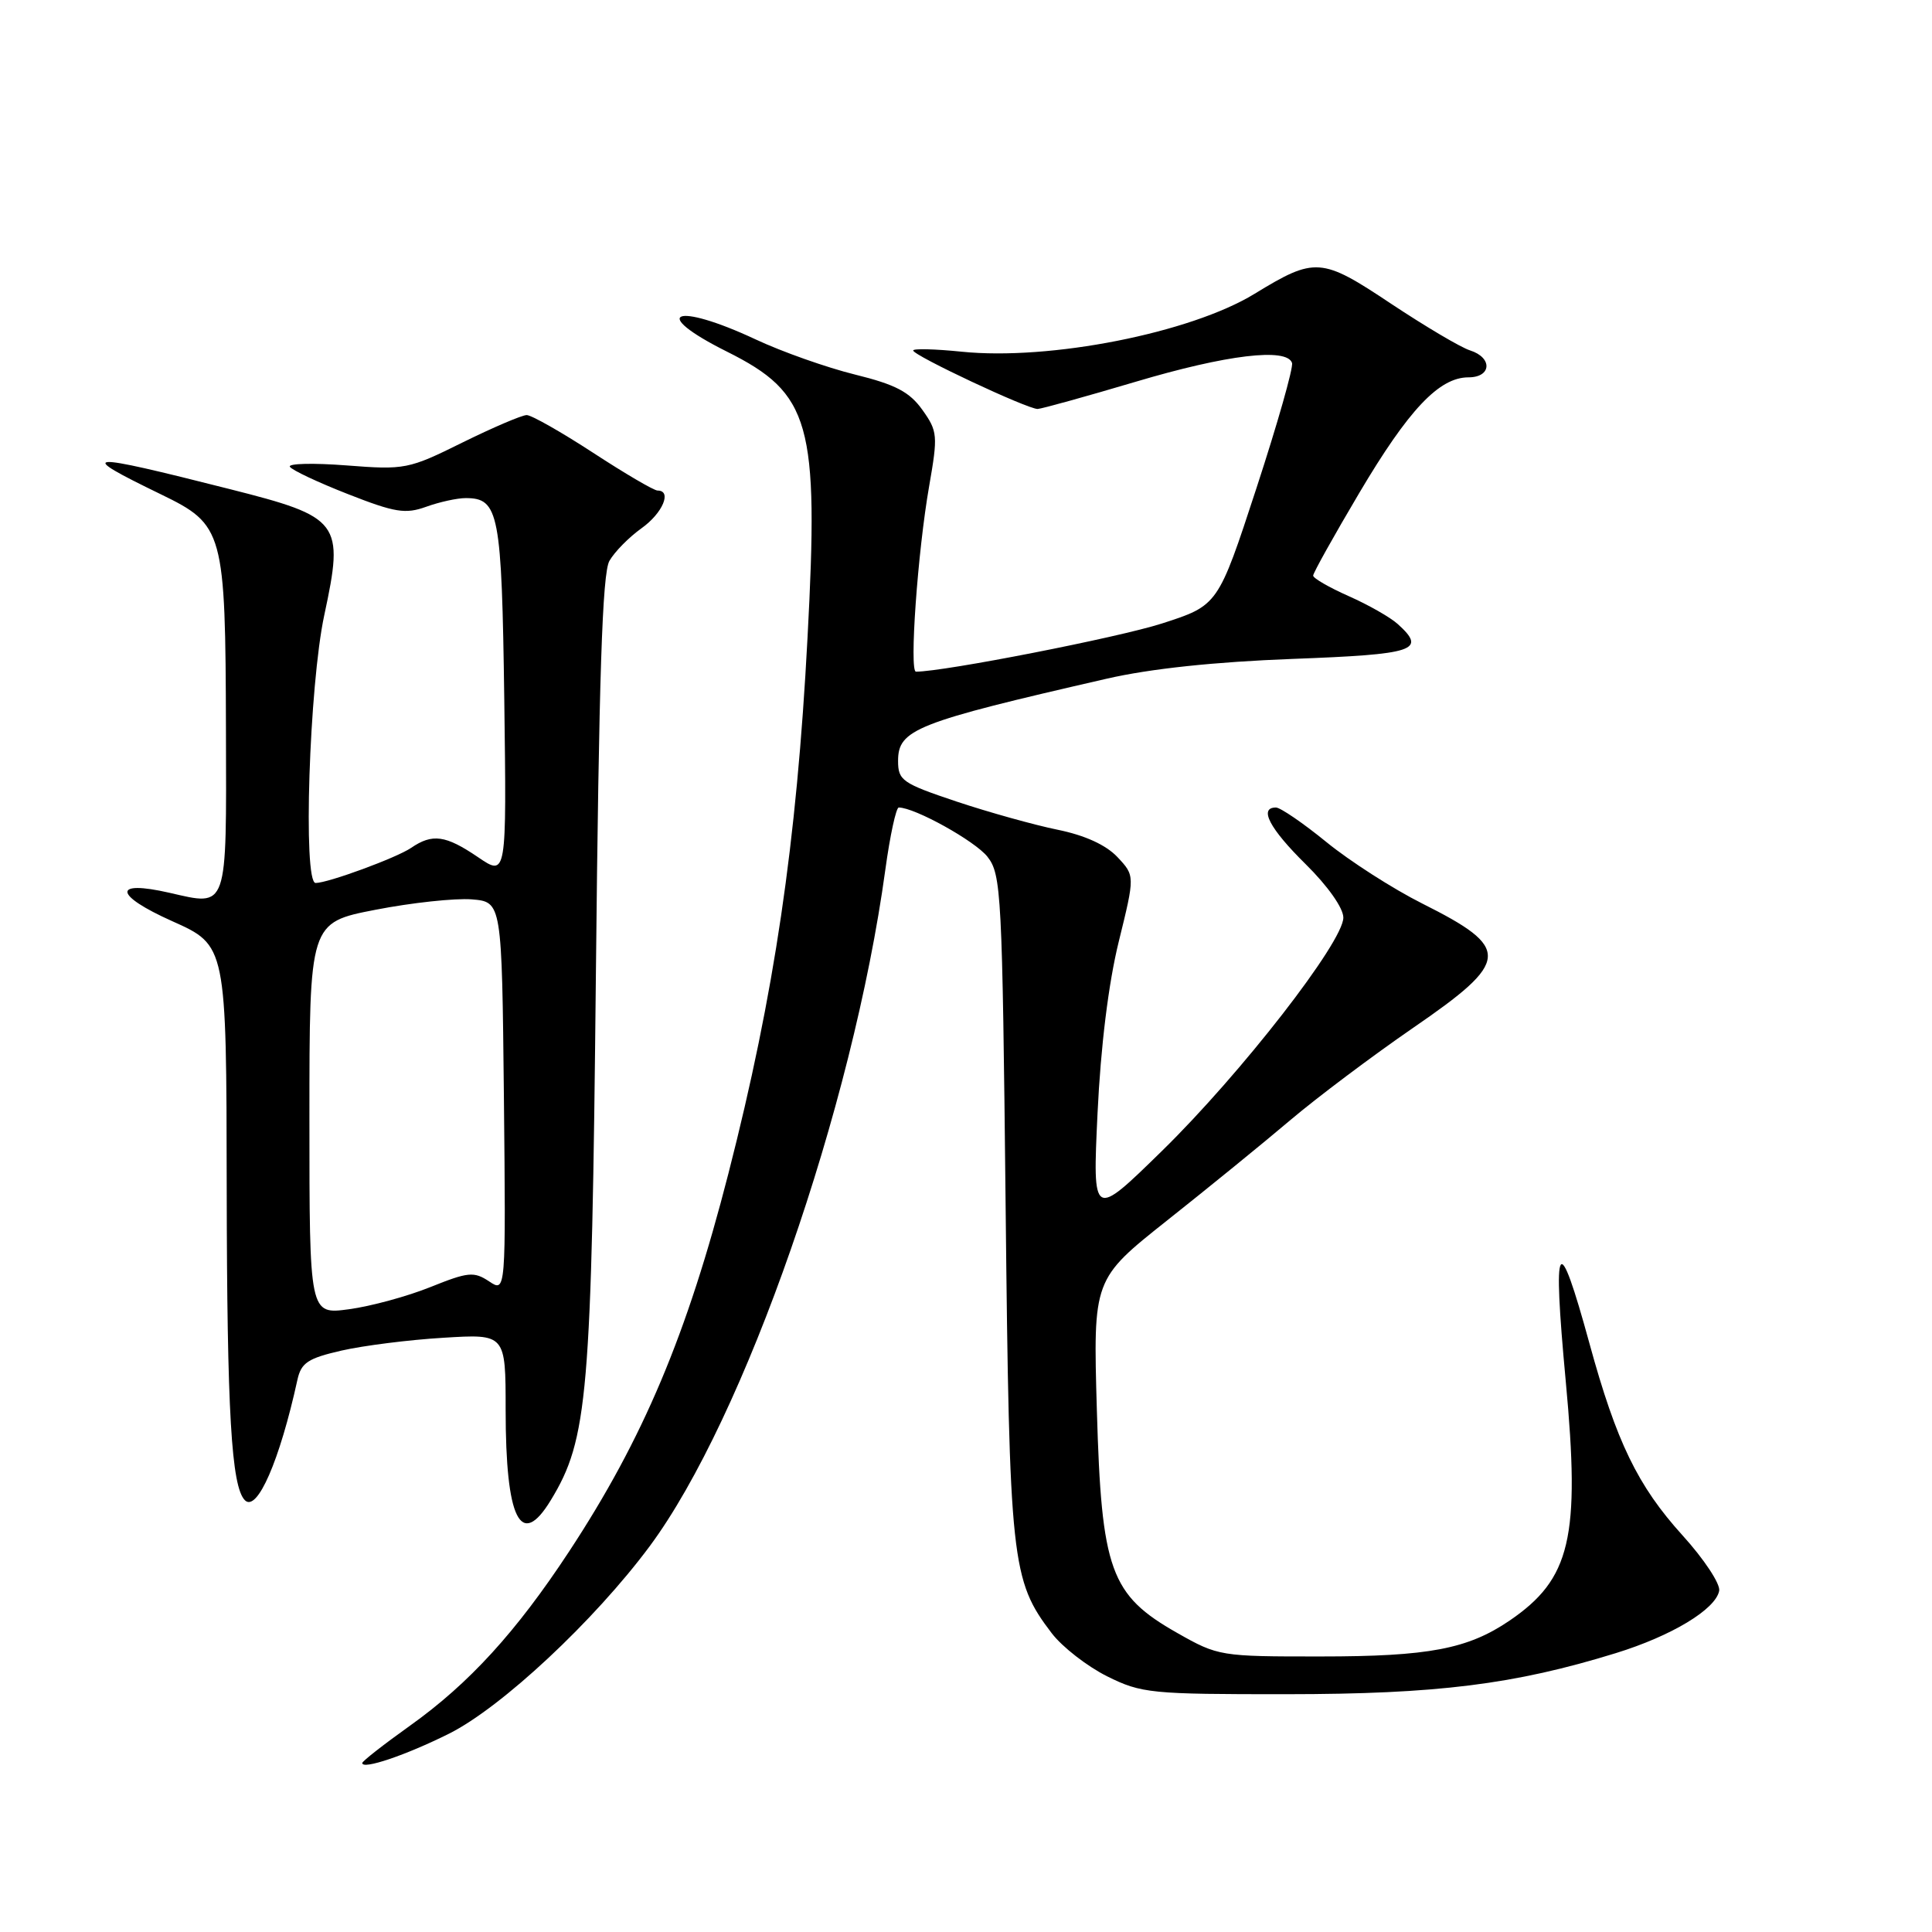 <?xml version="1.0" encoding="UTF-8" standalone="no"?>
<!DOCTYPE svg PUBLIC "-//W3C//DTD SVG 1.1//EN" "http://www.w3.org/Graphics/SVG/1.1/DTD/svg11.dtd" >
<svg xmlns="http://www.w3.org/2000/svg" xmlns:xlink="http://www.w3.org/1999/xlink" version="1.1" viewBox="0 0 256 256">
 <g >
 <path fill="currentColor"
d=" M 59.50 229.72 C 66.45 226.25 78.76 214.75 86.09 204.88 C 98.65 187.94 112.99 146.79 117.31 115.25 C 117.93 110.71 118.74 107.00 119.09 107.00 C 121.21 107.00 129.19 111.43 130.84 113.52 C 132.68 115.86 132.81 118.30 133.25 159.75 C 133.75 207.04 134.00 209.38 139.36 216.41 C 140.76 218.24 144.06 220.80 146.70 222.12 C 151.25 224.38 152.48 224.50 170.50 224.49 C 190.41 224.48 200.66 223.20 214.10 219.05 C 221.49 216.77 227.33 213.25 227.80 210.79 C 227.98 209.89 225.79 206.58 222.94 203.44 C 217.00 196.88 214.19 191.08 210.61 178.01 C 206.42 162.72 205.69 163.90 207.47 183.02 C 209.41 203.79 208.13 209.22 200.01 214.75 C 194.49 218.50 189.32 219.49 175.00 219.49 C 161.72 219.50 161.41 219.45 156.00 216.38 C 147.11 211.34 145.95 208.11 145.34 186.85 C 144.84 169.50 144.84 169.50 154.67 161.70 C 160.08 157.41 167.43 151.43 171.00 148.40 C 174.57 145.38 181.88 139.89 187.24 136.20 C 200.18 127.31 200.30 125.66 188.45 119.72 C 184.57 117.77 178.86 114.11 175.77 111.59 C 172.67 109.06 169.65 107.00 169.07 107.00 C 166.76 107.00 168.23 109.80 173.00 114.50 C 175.94 117.40 178.00 120.32 178.00 121.59 C 178.00 124.81 164.44 142.26 153.97 152.50 C 144.77 161.50 144.77 161.50 145.43 147.50 C 145.85 138.65 146.88 130.29 148.24 124.77 C 150.39 116.04 150.39 116.04 148.06 113.56 C 146.55 111.96 143.76 110.68 140.12 109.94 C 137.03 109.31 131.01 107.63 126.75 106.21 C 119.56 103.80 119.00 103.42 119.00 100.83 C 119.00 96.65 121.31 95.74 146.65 89.93 C 152.43 88.60 160.96 87.70 171.25 87.31 C 187.56 86.70 189.08 86.19 185.21 82.69 C 184.23 81.80 181.31 80.14 178.71 78.99 C 176.12 77.84 174.00 76.62 174.00 76.27 C 174.00 75.92 176.75 70.99 180.11 65.32 C 186.64 54.29 190.69 50.00 194.58 50.00 C 197.64 50.00 197.80 47.39 194.79 46.43 C 193.57 46.05 188.87 43.26 184.33 40.25 C 175.08 34.08 174.26 34.03 166.22 38.94 C 157.74 44.12 139.12 47.80 127.41 46.60 C 123.88 46.24 121.00 46.17 121.00 46.44 C 121.00 47.10 136.21 54.24 137.50 54.19 C 138.05 54.16 143.90 52.54 150.50 50.58 C 162.52 47.00 170.51 46.04 171.20 48.09 C 171.40 48.69 169.27 56.17 166.48 64.70 C 161.40 80.22 161.40 80.22 153.95 82.62 C 148.16 84.48 125.08 89.00 121.37 89.00 C 120.47 89.00 121.59 73.14 123.12 64.40 C 124.29 57.70 124.24 57.14 122.22 54.31 C 120.52 51.93 118.68 50.96 113.29 49.63 C 109.56 48.71 103.64 46.62 100.14 44.98 C 89.37 39.94 85.91 41.39 96.32 46.59 C 107.42 52.14 108.52 56.05 107.00 84.51 C 105.56 111.76 102.60 131.77 96.52 155.49 C 91.04 176.86 85.23 190.65 75.39 205.61 C 68.39 216.25 62.17 223.06 54.37 228.63 C 50.87 231.13 48.00 233.37 48.00 233.61 C 48.00 234.53 53.77 232.58 59.50 229.72 Z  M 72.98 198.79 C 77.91 190.69 78.39 185.05 78.96 129.00 C 79.36 89.71 79.81 75.95 80.75 74.32 C 81.43 73.12 83.35 71.18 85.00 70.00 C 87.81 68.00 89.08 65.00 87.13 65.00 C 86.65 65.00 82.81 62.75 78.60 60.00 C 74.38 57.25 70.42 55.00 69.79 55.00 C 69.16 55.00 65.33 56.64 61.27 58.64 C 54.13 62.18 53.65 62.27 45.91 61.67 C 41.51 61.33 38.14 61.41 38.41 61.85 C 38.68 62.29 42.14 63.92 46.10 65.47 C 52.34 67.92 53.72 68.14 56.47 67.15 C 58.21 66.52 60.57 66.00 61.70 66.00 C 66.11 66.00 66.48 67.93 66.82 92.73 C 67.13 116.16 67.13 116.16 63.34 113.58 C 59.04 110.66 57.30 110.42 54.47 112.35 C 52.55 113.66 43.47 117.00 41.82 117.00 C 40.12 117.00 40.97 90.80 42.97 81.50 C 45.62 69.16 45.13 68.52 30.41 64.80 C 10.96 59.87 9.90 59.96 21.32 65.50 C 29.66 69.55 29.87 70.32 29.94 96.78 C 30.01 120.76 30.24 120.08 22.46 118.30 C 14.87 116.56 15.06 118.59 22.82 122.06 C 30.00 125.27 30.00 125.27 30.04 157.38 C 30.08 187.15 30.66 196.99 32.45 198.79 C 34.07 200.41 37.06 193.56 39.41 182.83 C 39.91 180.57 40.80 179.98 45.25 178.96 C 48.14 178.30 54.21 177.53 58.75 177.26 C 67.00 176.75 67.00 176.75 67.00 186.81 C 67.00 201.35 68.99 205.35 72.98 198.79 Z  M 41.00 148.22 C 41.00 122.25 41.00 122.25 49.75 120.55 C 54.56 119.61 60.30 119.00 62.50 119.17 C 66.50 119.50 66.50 119.50 66.77 145.38 C 67.03 171.27 67.03 171.27 64.81 169.79 C 62.80 168.46 62.04 168.53 57.04 170.54 C 53.99 171.77 49.14 173.09 46.25 173.48 C 41.00 174.19 41.00 174.19 41.00 148.22 Z "/>
</g>
</svg>